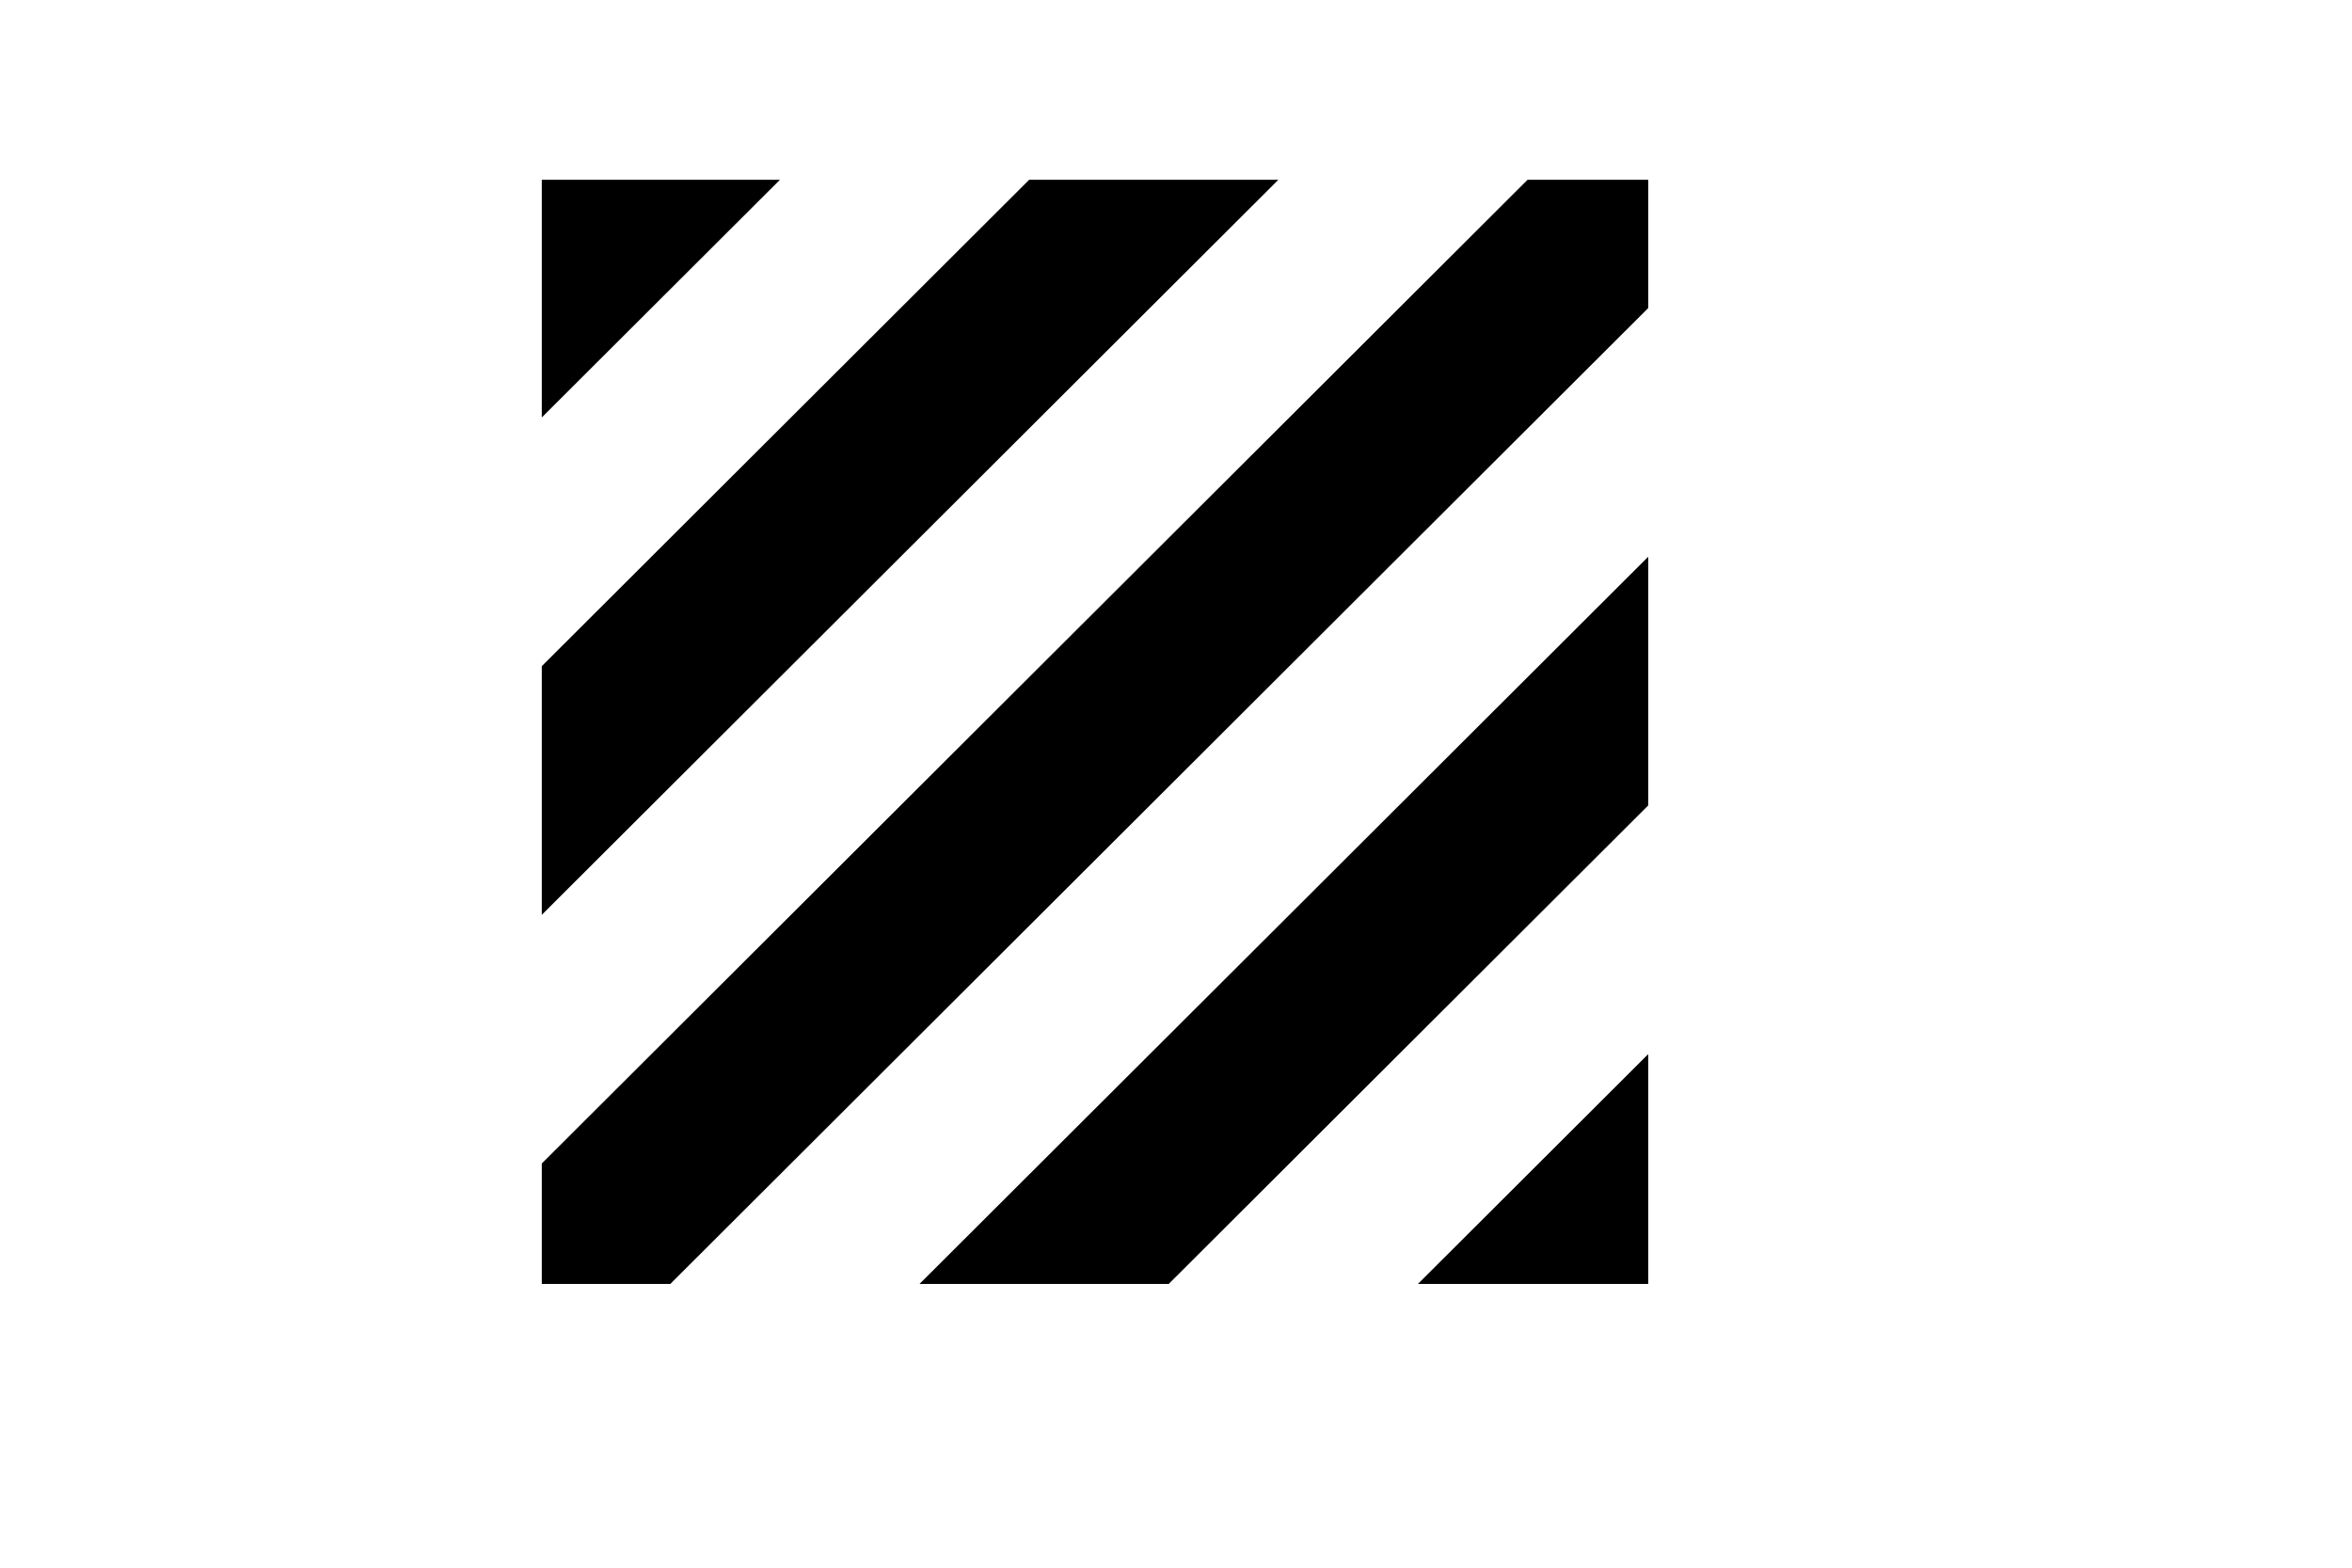<?xml version="1.0" encoding="UTF-8"?>
<!DOCTYPE svg PUBLIC "-//W3C//DTD SVG 1.1//EN" "http://www.w3.org/Graphics/SVG/1.1/DTD/svg11.dtd">
<!-- Creator: CorelDRAW X5 -->
<svg xmlns="http://www.w3.org/2000/svg" xml:space="preserve" width="12mm" height="8mm" style="shape-rendering:geometricPrecision; text-rendering:geometricPrecision; image-rendering:optimizeQuality; fill-rule:evenodd; clip-rule:evenodd"
viewBox="0 0 120000 80000"
 xmlns:xlink="http://www.w3.org/1999/xlink">
 <defs>
  <style type="text/css">
   <![CDATA[
    .fil0 {fill:none}
    .fil1 {fill:black}
   ]]>
  </style>
 </defs>
 <g id="Слой_x0020_1">
  <g id="_298376456">
   <path class="fil0" d="M66376 62772l6983 0 0 2736 -6983 0 0 -2736zm18972 0l6983 0 0 2736 -6983 0 0 -2736zm-9339 0l6983 0 0 2736 -6983 0 0 -2736z"/>
   <path class="fil0" d="M30882 41741l10540 10543 0 2734 -10540 10536 697 705 4530 4524 10538 -10539 2735 0 10538 10539 703 -697 4524 -4532 -10540 -10536 0 -2734 187 -194 10353 -10349 -698 -699 -4529 -4526 -10538 10542 -2735 0 -10538 -10542 -5227 5225zm25528 6359l6416 -6413 -1606 -1607 -4824 4817 14 3203zm-13945 -2848l-6410 -6413 -1610 1609 4819 4815 3201 -11zm-2850 13943l-6413 6412 1611 1612 4818 -4818 -16 -3206zm13944 2851l6412 6416 1612 -1611 -4819 -4818 -3205 13zm-3667 -10275c1033,1036 1033,2724 0,3753 -1033,1038 -2715,1038 -3755,0 -1034,-1029 -1034,-2717 0,-3753 1040,-1030 2722,-1030 3755,0z"/>
   <path class="fil1" d="M84092 65519l-11748 0 11748 -11726 0 11726zm-24463 0l-12714 0 37177 -37107 0 12690 -24463 24417zm-25429 0l-6558 0 0 -6145 50294 -50199 6156 0 0 6546 -49892 49798zm-6558 -18835l0 -12690 24865 -24819 12714 0 -37579 37509zm0 -25381l0 -12128 12150 0 -12150 12128z"/>
  </g>
 </g>
 <g id="Направляющие">
 </g>
</svg>
